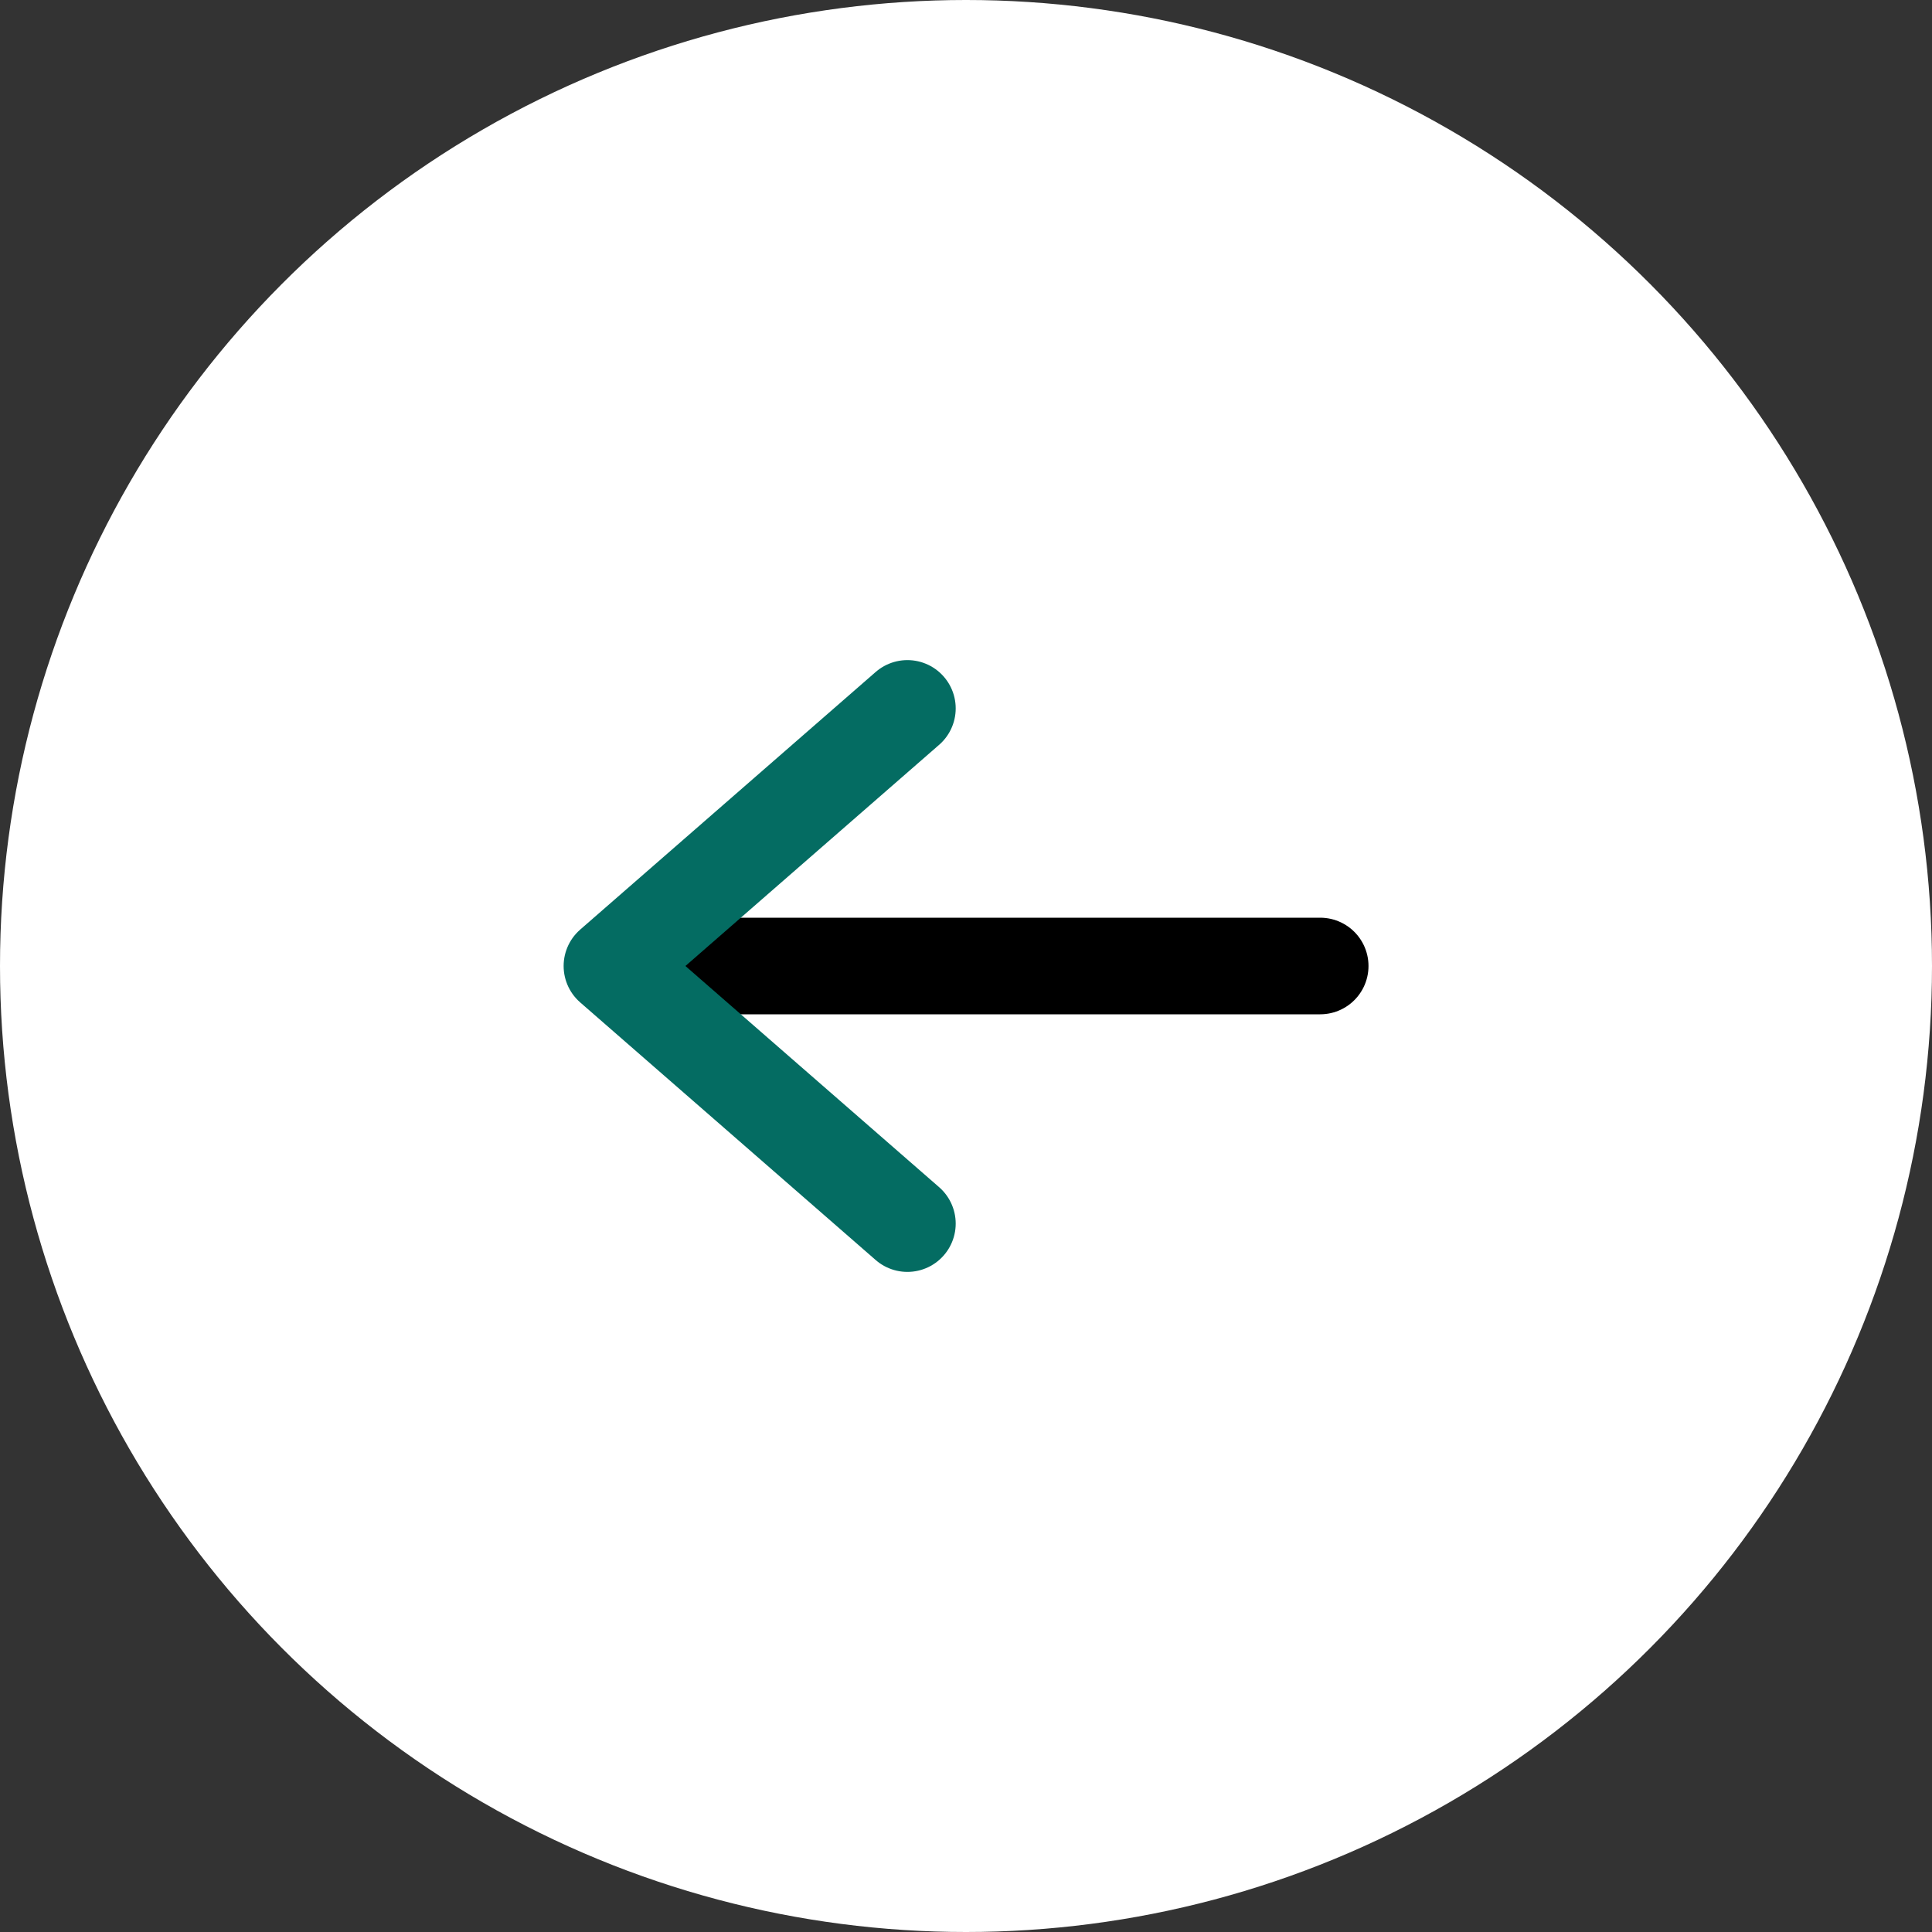 <svg width="30" height="30" viewBox="0 0 30 30" fill="none" xmlns="http://www.w3.org/2000/svg">
<rect x="0" y="0" width="30" height="30" fill="#333333" stroke="none"/>
<circle cx="15" cy="15" r="15" fill="white"/>
<path d="M20.5 15L10 15" stroke="black" stroke-width="1.5" stroke-linecap="round" stroke-linejoin="round"/>
<path d="M14.09 19L9.502 15L14.09 11" stroke="#046C62" stroke-width="1.5" stroke-linecap="round" stroke-linejoin="round"/>
</svg>
